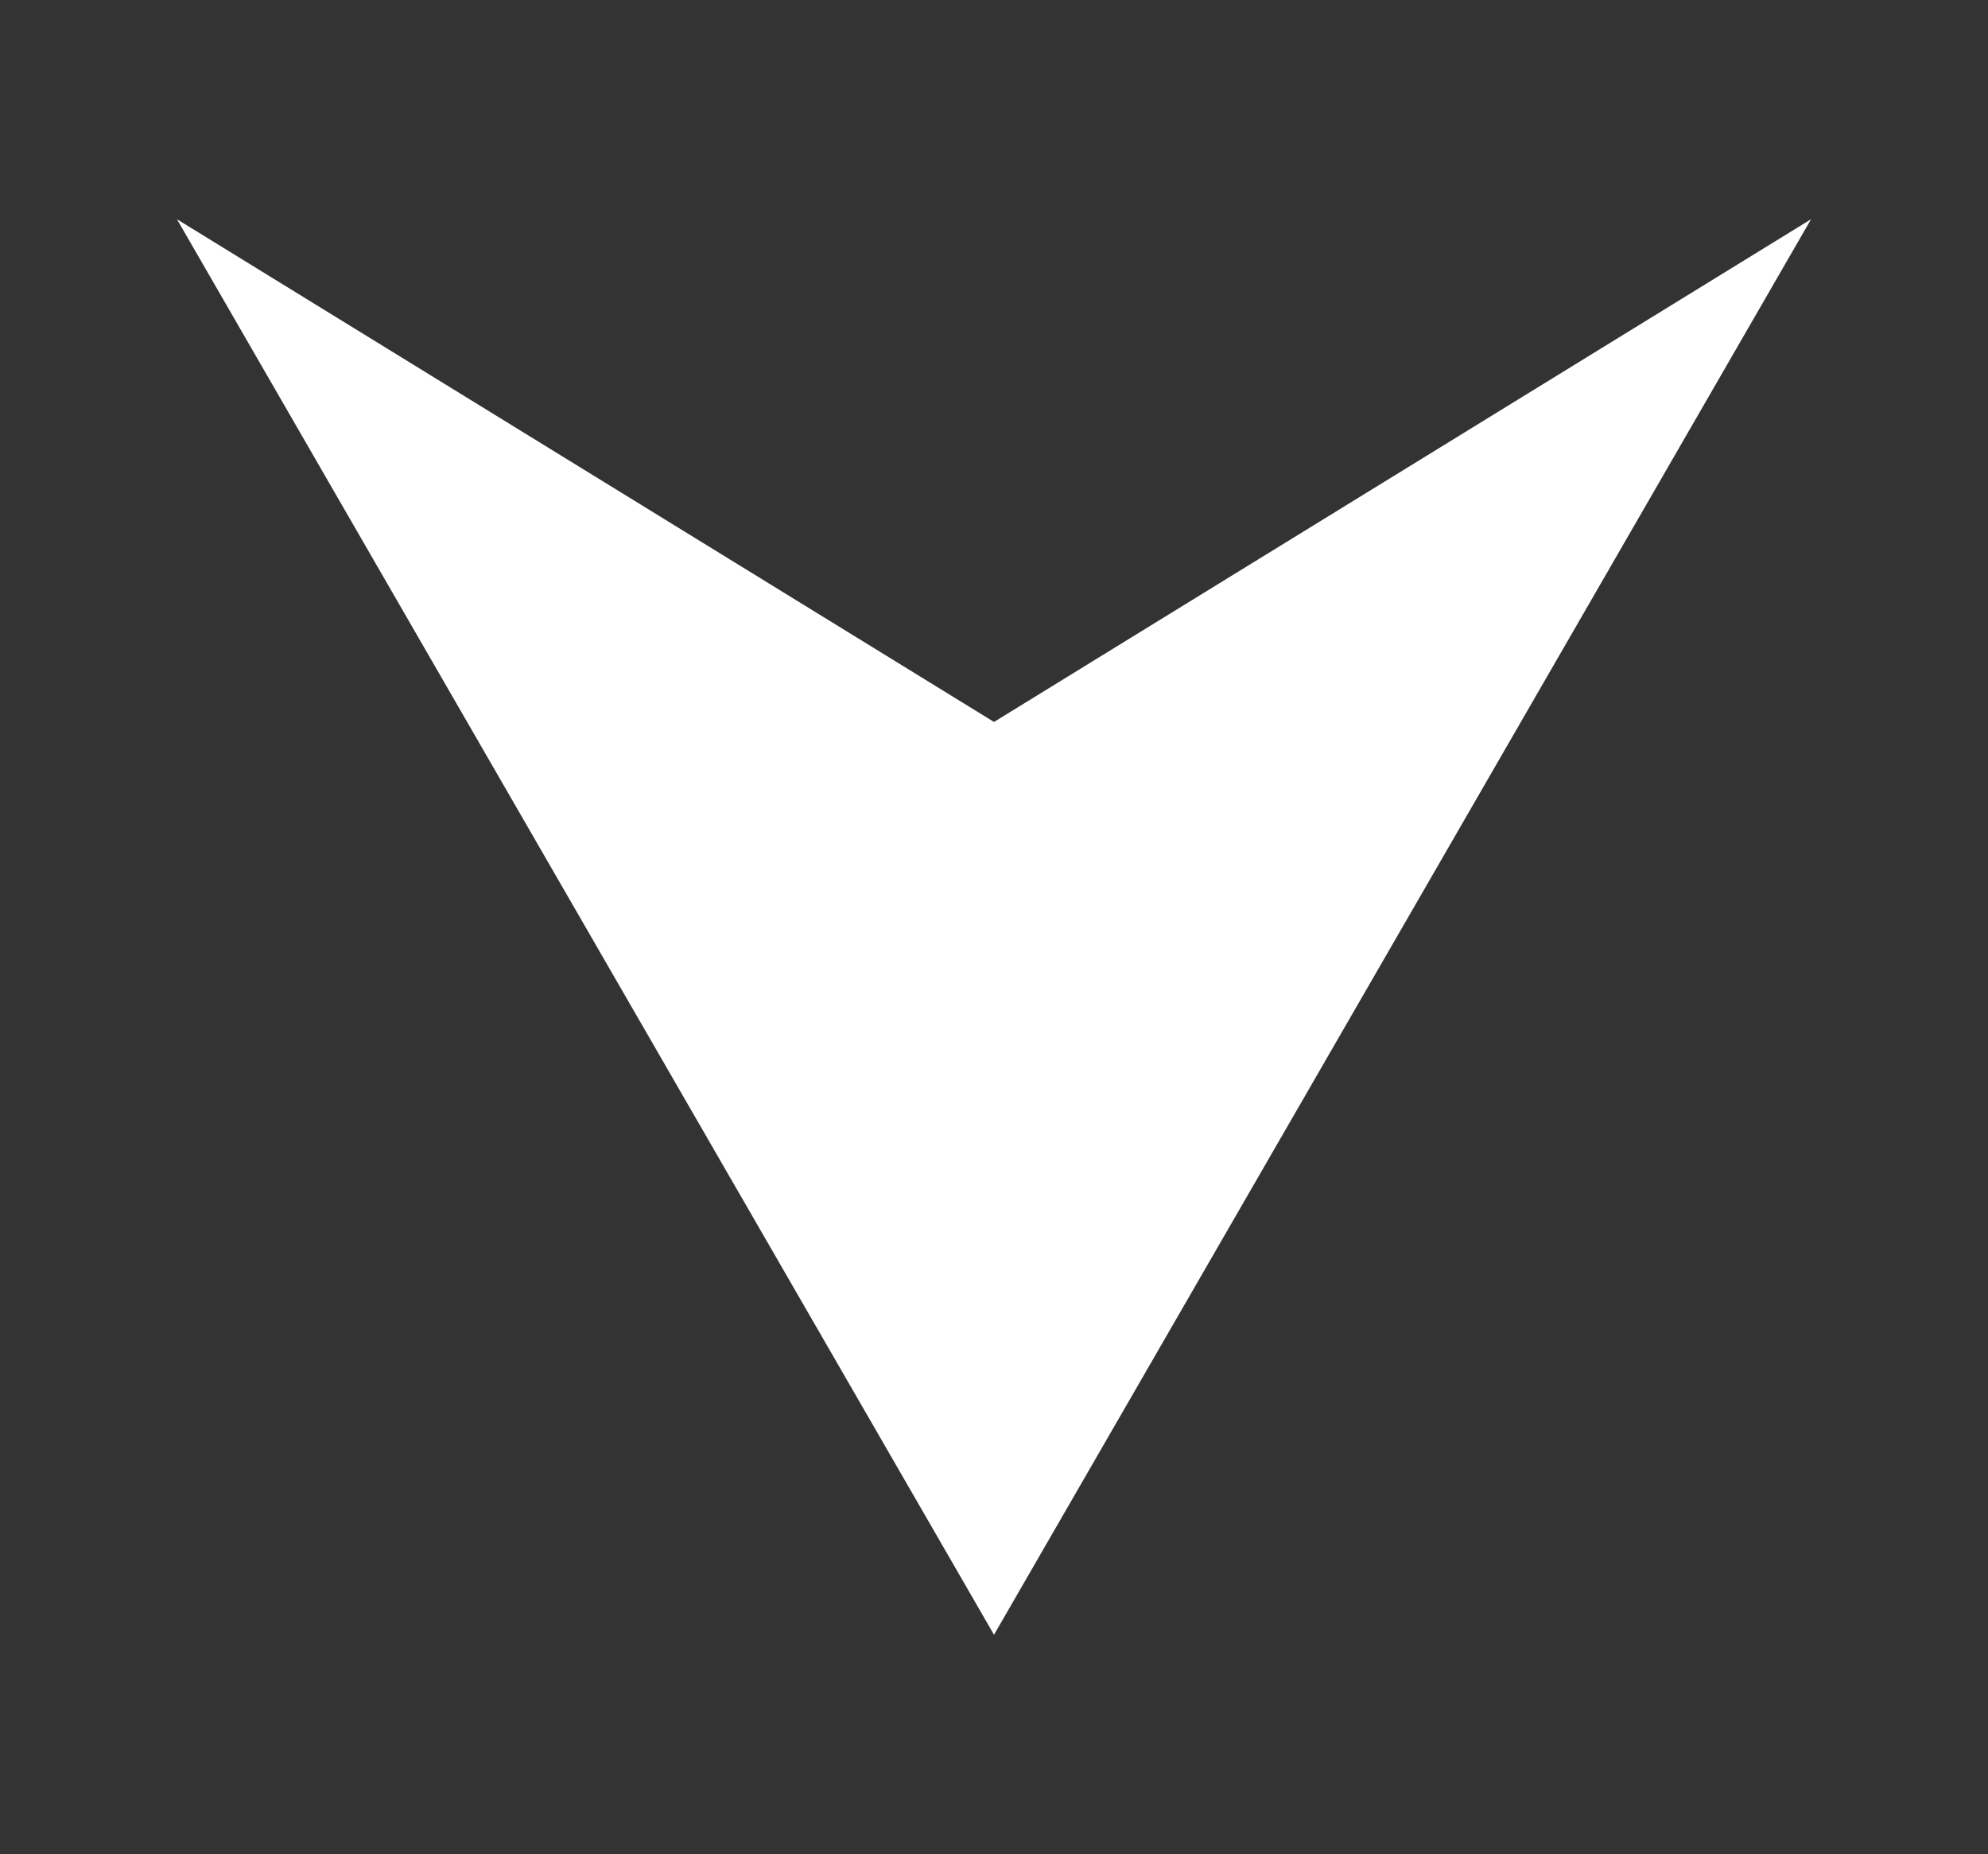 <?xml version="1.0" encoding="utf-8"?>
<!-- Generator: Adobe Illustrator 23.0.1, SVG Export Plug-In . SVG Version: 6.00 Build 0)  -->
<svg version="1.1" id="Layer_1" xmlns="http://www.w3.org/2000/svg" xmlns:xlink="http://www.w3.org/1999/xlink" x="0px" y="0px"
	 width="18.076px" height="16.855px" viewBox="0 0 18.076 16.855" enable-background="new 0 0 18.076 16.855" xml:space="preserve">
<rect x="0" y="0" width="18.076" height="16.855" fill="#333333" stroke="none"/>
<polygon fill="#FFFFFF" points="9.038,14.861 16.467,1.993 9.038,6.563 1.609,1.993 "/>
<g>
</g>
<g>
</g>
<g>
</g>
<g>
</g>
<g>
</g>
<g>
</g>
</svg>

